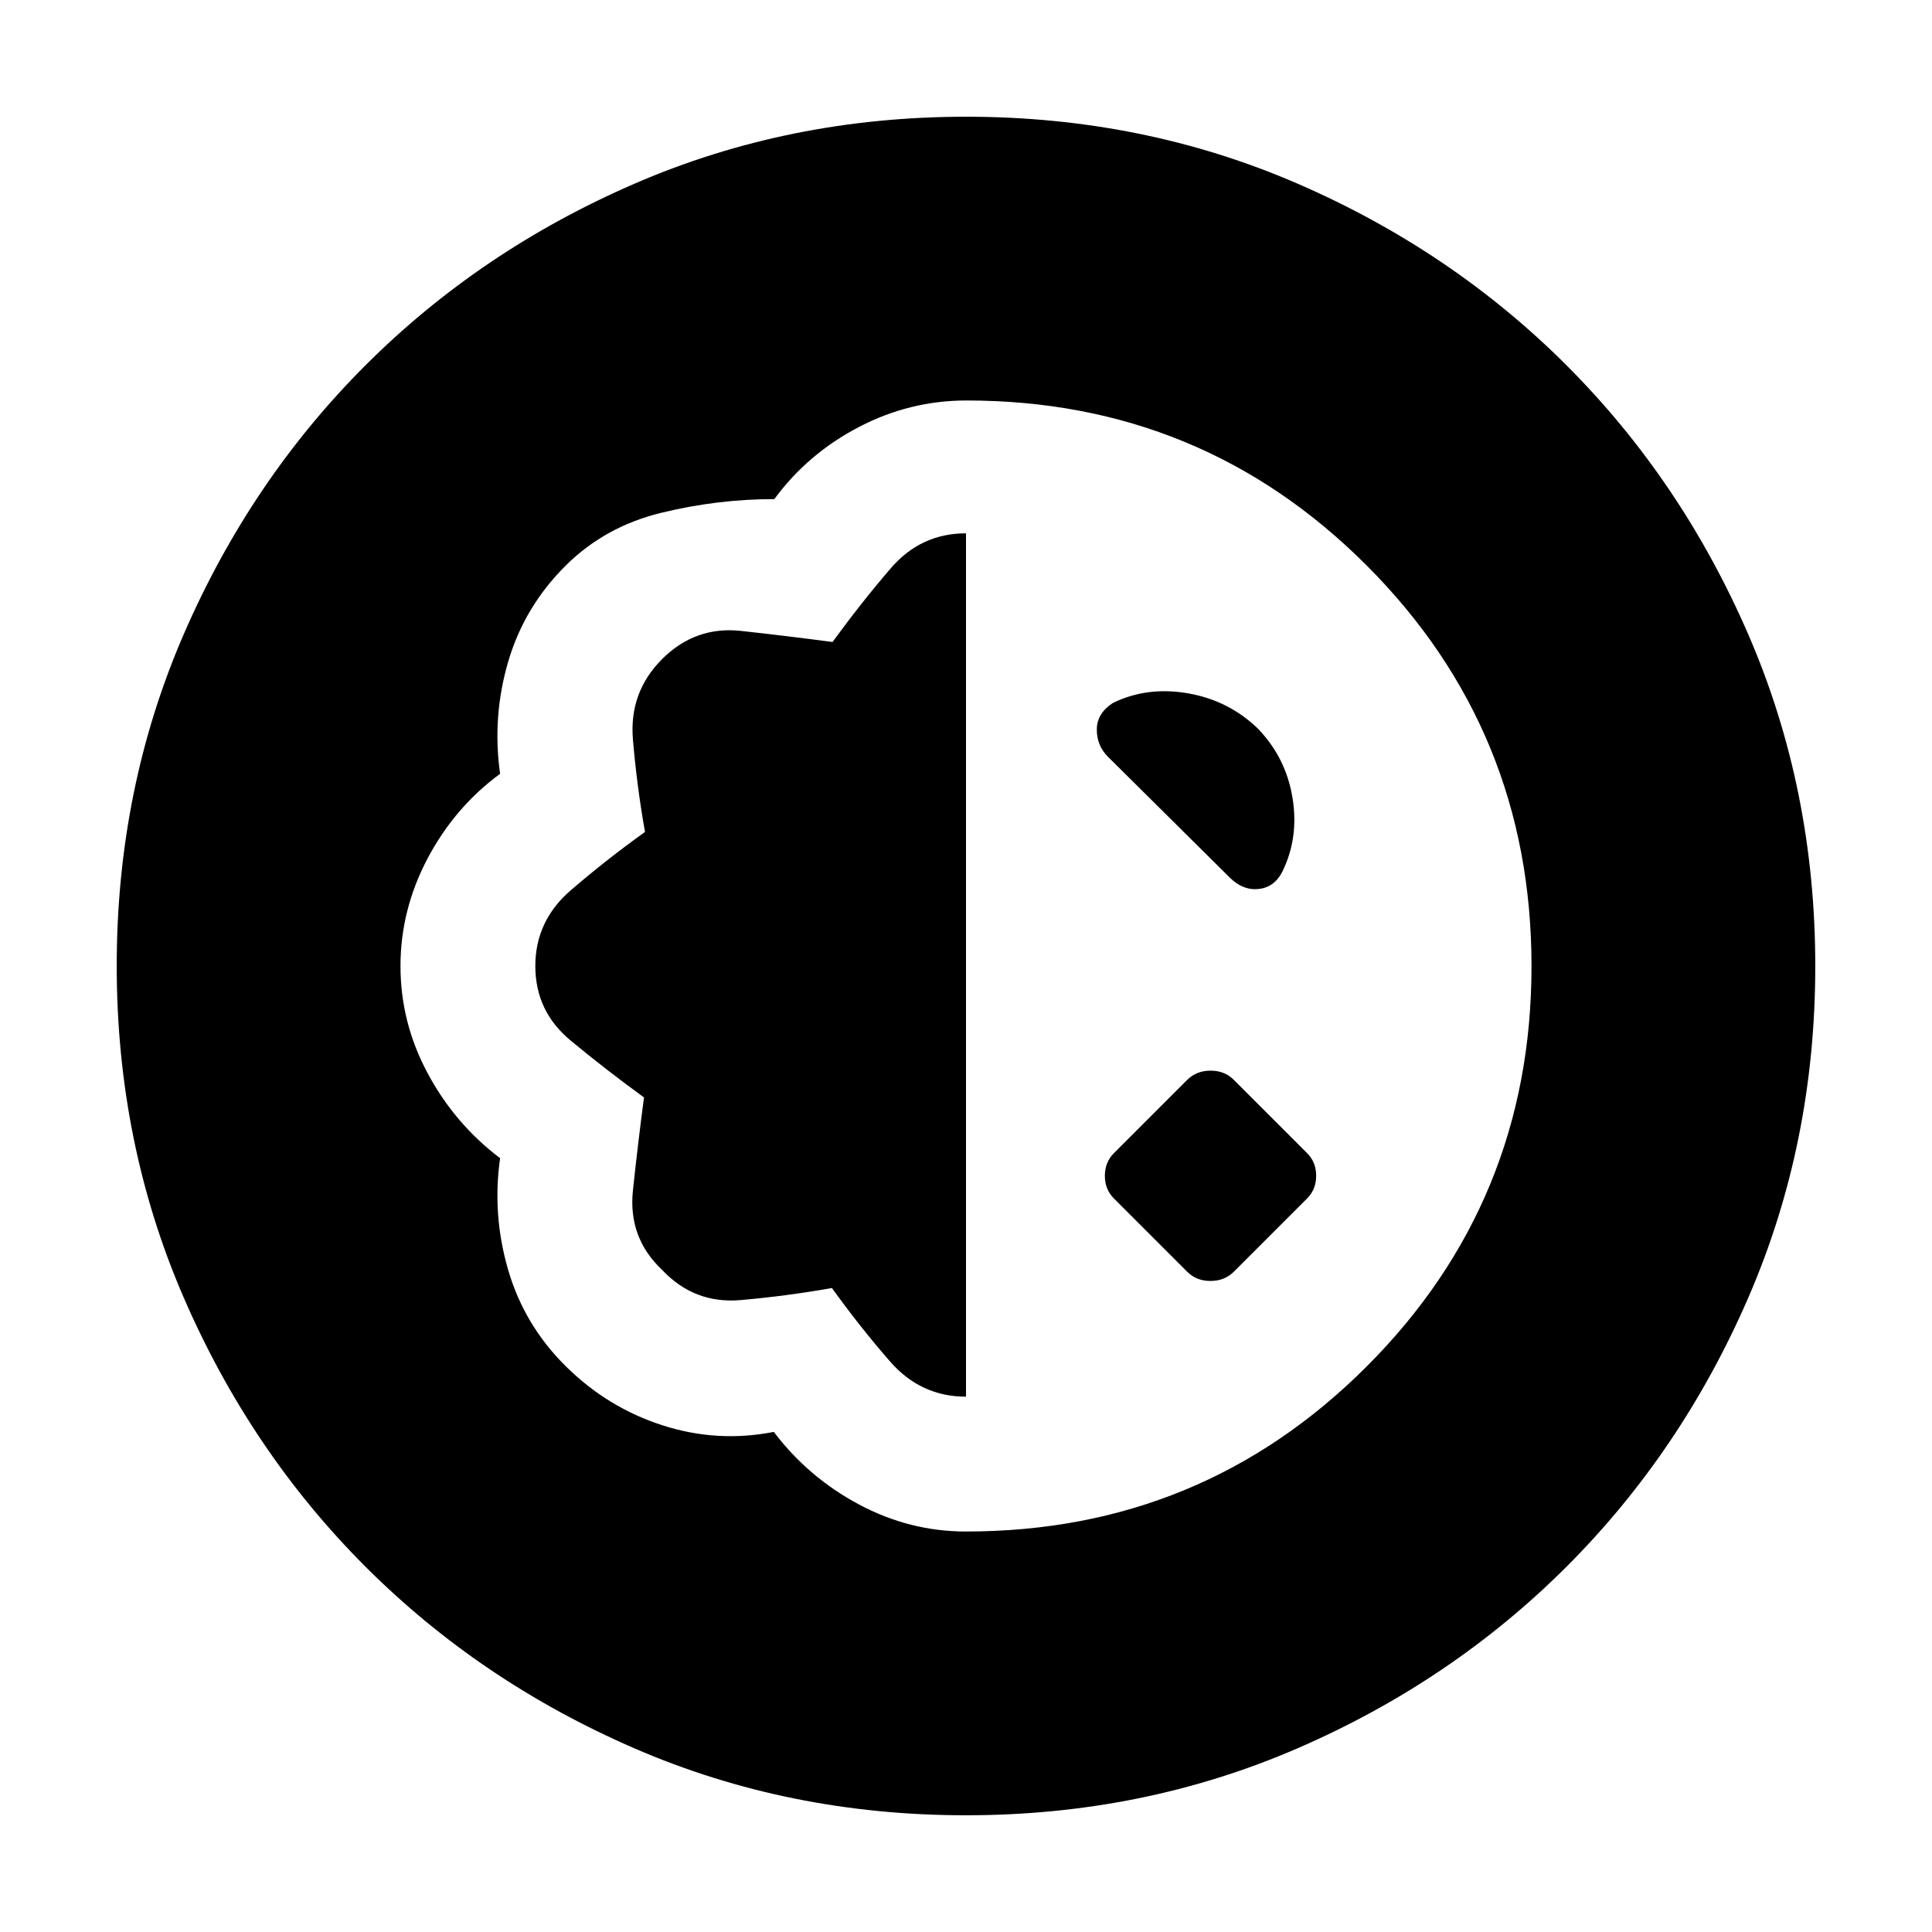 <svg xmlns="http://www.w3.org/2000/svg" height="20" viewBox="0 -960 960 960" width="20"><path d="M479.94-58Q392-58 315.33-91.22q-76.66-33.22-133.79-90.36-57.12-57.15-90.33-133.84T58-480.06Q58-568 91.22-644.67q33.22-76.66 90.36-133.79 57.15-57.12 133.84-90.33T480.06-902q87.94 0 164.61 33.22 76.66 33.22 133.79 90.36 57.12 57.15 90.33 133.84T902-479.94q0 87.94-33.22 164.61-33.22 76.66-90.36 133.79-57.15 57.12-133.84 90.33T479.94-58Zm.06-141q117.08 0 199.04-81.95 81.96-81.94 81.96-199Q761-597 679.11-679q-81.89-82-198.86-82-28.25 0-53.59 13.24-25.34 13.24-41.9 35.76-28.26 0-56.19 6.81-27.92 6.8-47.5 26.25-20.57 20.44-28.57 47.78t-4 55.66q-22.5 16.5-36 42T199-479.94q0 28.06 13.5 53.25t36 42.19q-4 28 4 55.5t28.75 48q20.75 20.5 48 29.25t55.25 3.25q17 22.5 42.21 36T480-199Zm0-67q-22.5 0-37.75-17.5T413.39-320Q391-316 368-314t-39-15q-17-16-14.5-39.5t5.5-46.19Q301-428.5 283.5-443 266-457.5 266-480t17.75-37.75Q301.5-533 320.5-546.61q-4-22.39-6-45.89t14.5-40q16.5-16.5 39.25-14t45.44 5.5q13.81-19 28.81-36.5 15-17.5 37.5-17.5v429Zm110-62-36.5-36.5q-4.5-4.48-4.5-11.24t4.5-11.26l36.5-36.5q4.59-4.5 11.55-4.5 6.95 0 11.45 4.5l36.5 36.5q4.5 4.48 4.5 11.24t-4.5 11.26L613-328q-4.59 4.5-11.55 4.5-6.95 0-11.45-4.5Zm-39.5-256q-5.5-5.5-5.5-13.5t8-13.21q17-8.29 37.25-4.79Q610.5-612 625-598q14 14.5 17.25 34.5t-5.25 37q-4 7.5-11.75 8.25T611-524l-60.5-60Z"/></svg>